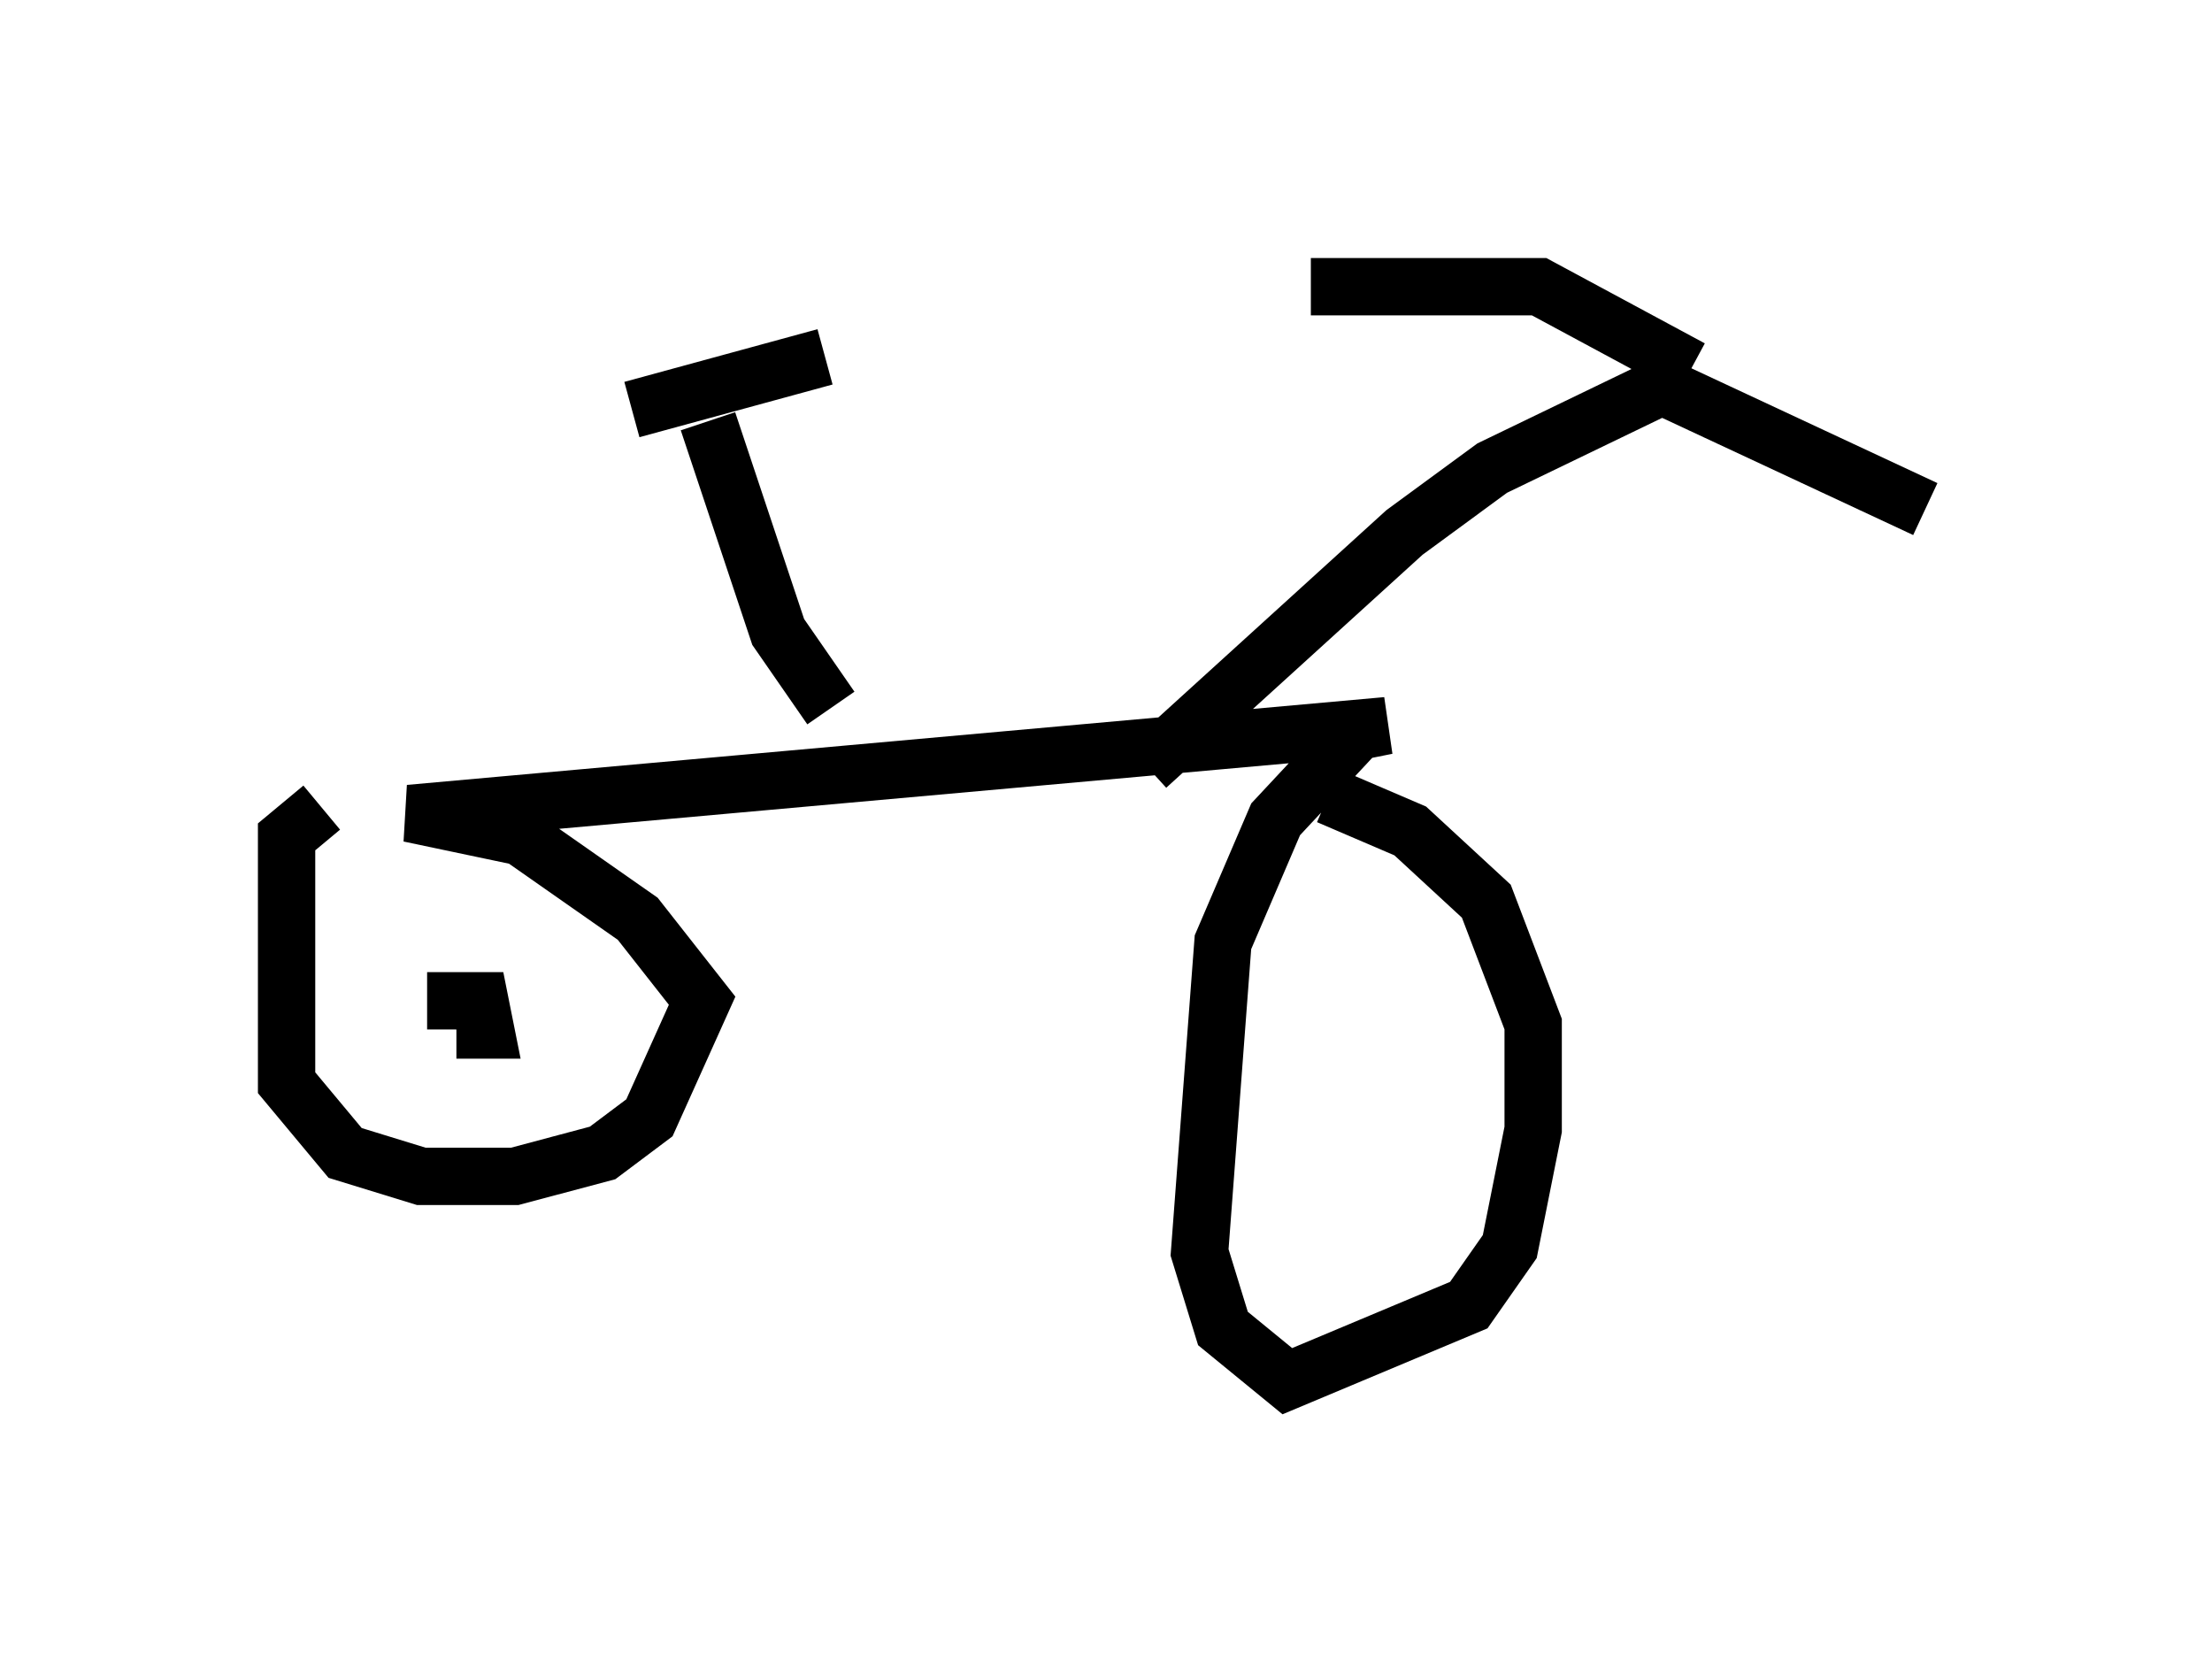 <?xml version="1.0" encoding="utf-8" ?>
<svg baseProfile="full" height="29.09" version="1.1" width="38.584" xmlns="http://www.w3.org/2000/svg" xmlns:ev="http://www.w3.org/2001/xml-events" xmlns:xlink="http://www.w3.org/1999/xlink"><defs /><rect fill="white" height="29.09" width="38.584" x="0" y="0" /><path d="M6.531, 14.086 m-0.919, 0.0 l-0.613, 0.51 0.0, 4.288 l1.021, 1.225 1.327, 0.408 l1.633, 0.0 1.531, -0.408 l0.817, -0.613 0.919, -2.042 l-1.123, -1.429 -2.042, -1.429 l-1.94, -0.408 17.048, -1.531 l-0.51, 0.102 -1.429, 1.531 l-0.919, 2.144 -0.408, 5.41 l0.408, 1.327 1.123, 0.919 l3.165, -1.327 0.715, -1.021 l0.408, -2.042 0.0, -1.838 l-0.817, -2.144 -1.327, -1.225 l-1.429, -0.613 m-8.677, -1.531 l-0.919, -1.327 -1.225, -3.675 m-1.327, -0.204 l3.369, -0.919 m5.615, 7.146 l4.492, -4.083 1.531, -1.123 l2.96, -1.429 4.594, 2.144 m-4.083, -2.45 l-2.654, -1.429 -3.981, 0.0 m-14.904, 12.965 l0.51, 0.0 -0.102, -0.51 l-0.919, 0.0 " fill="none" stroke="black" stroke-width="1" /></svg>